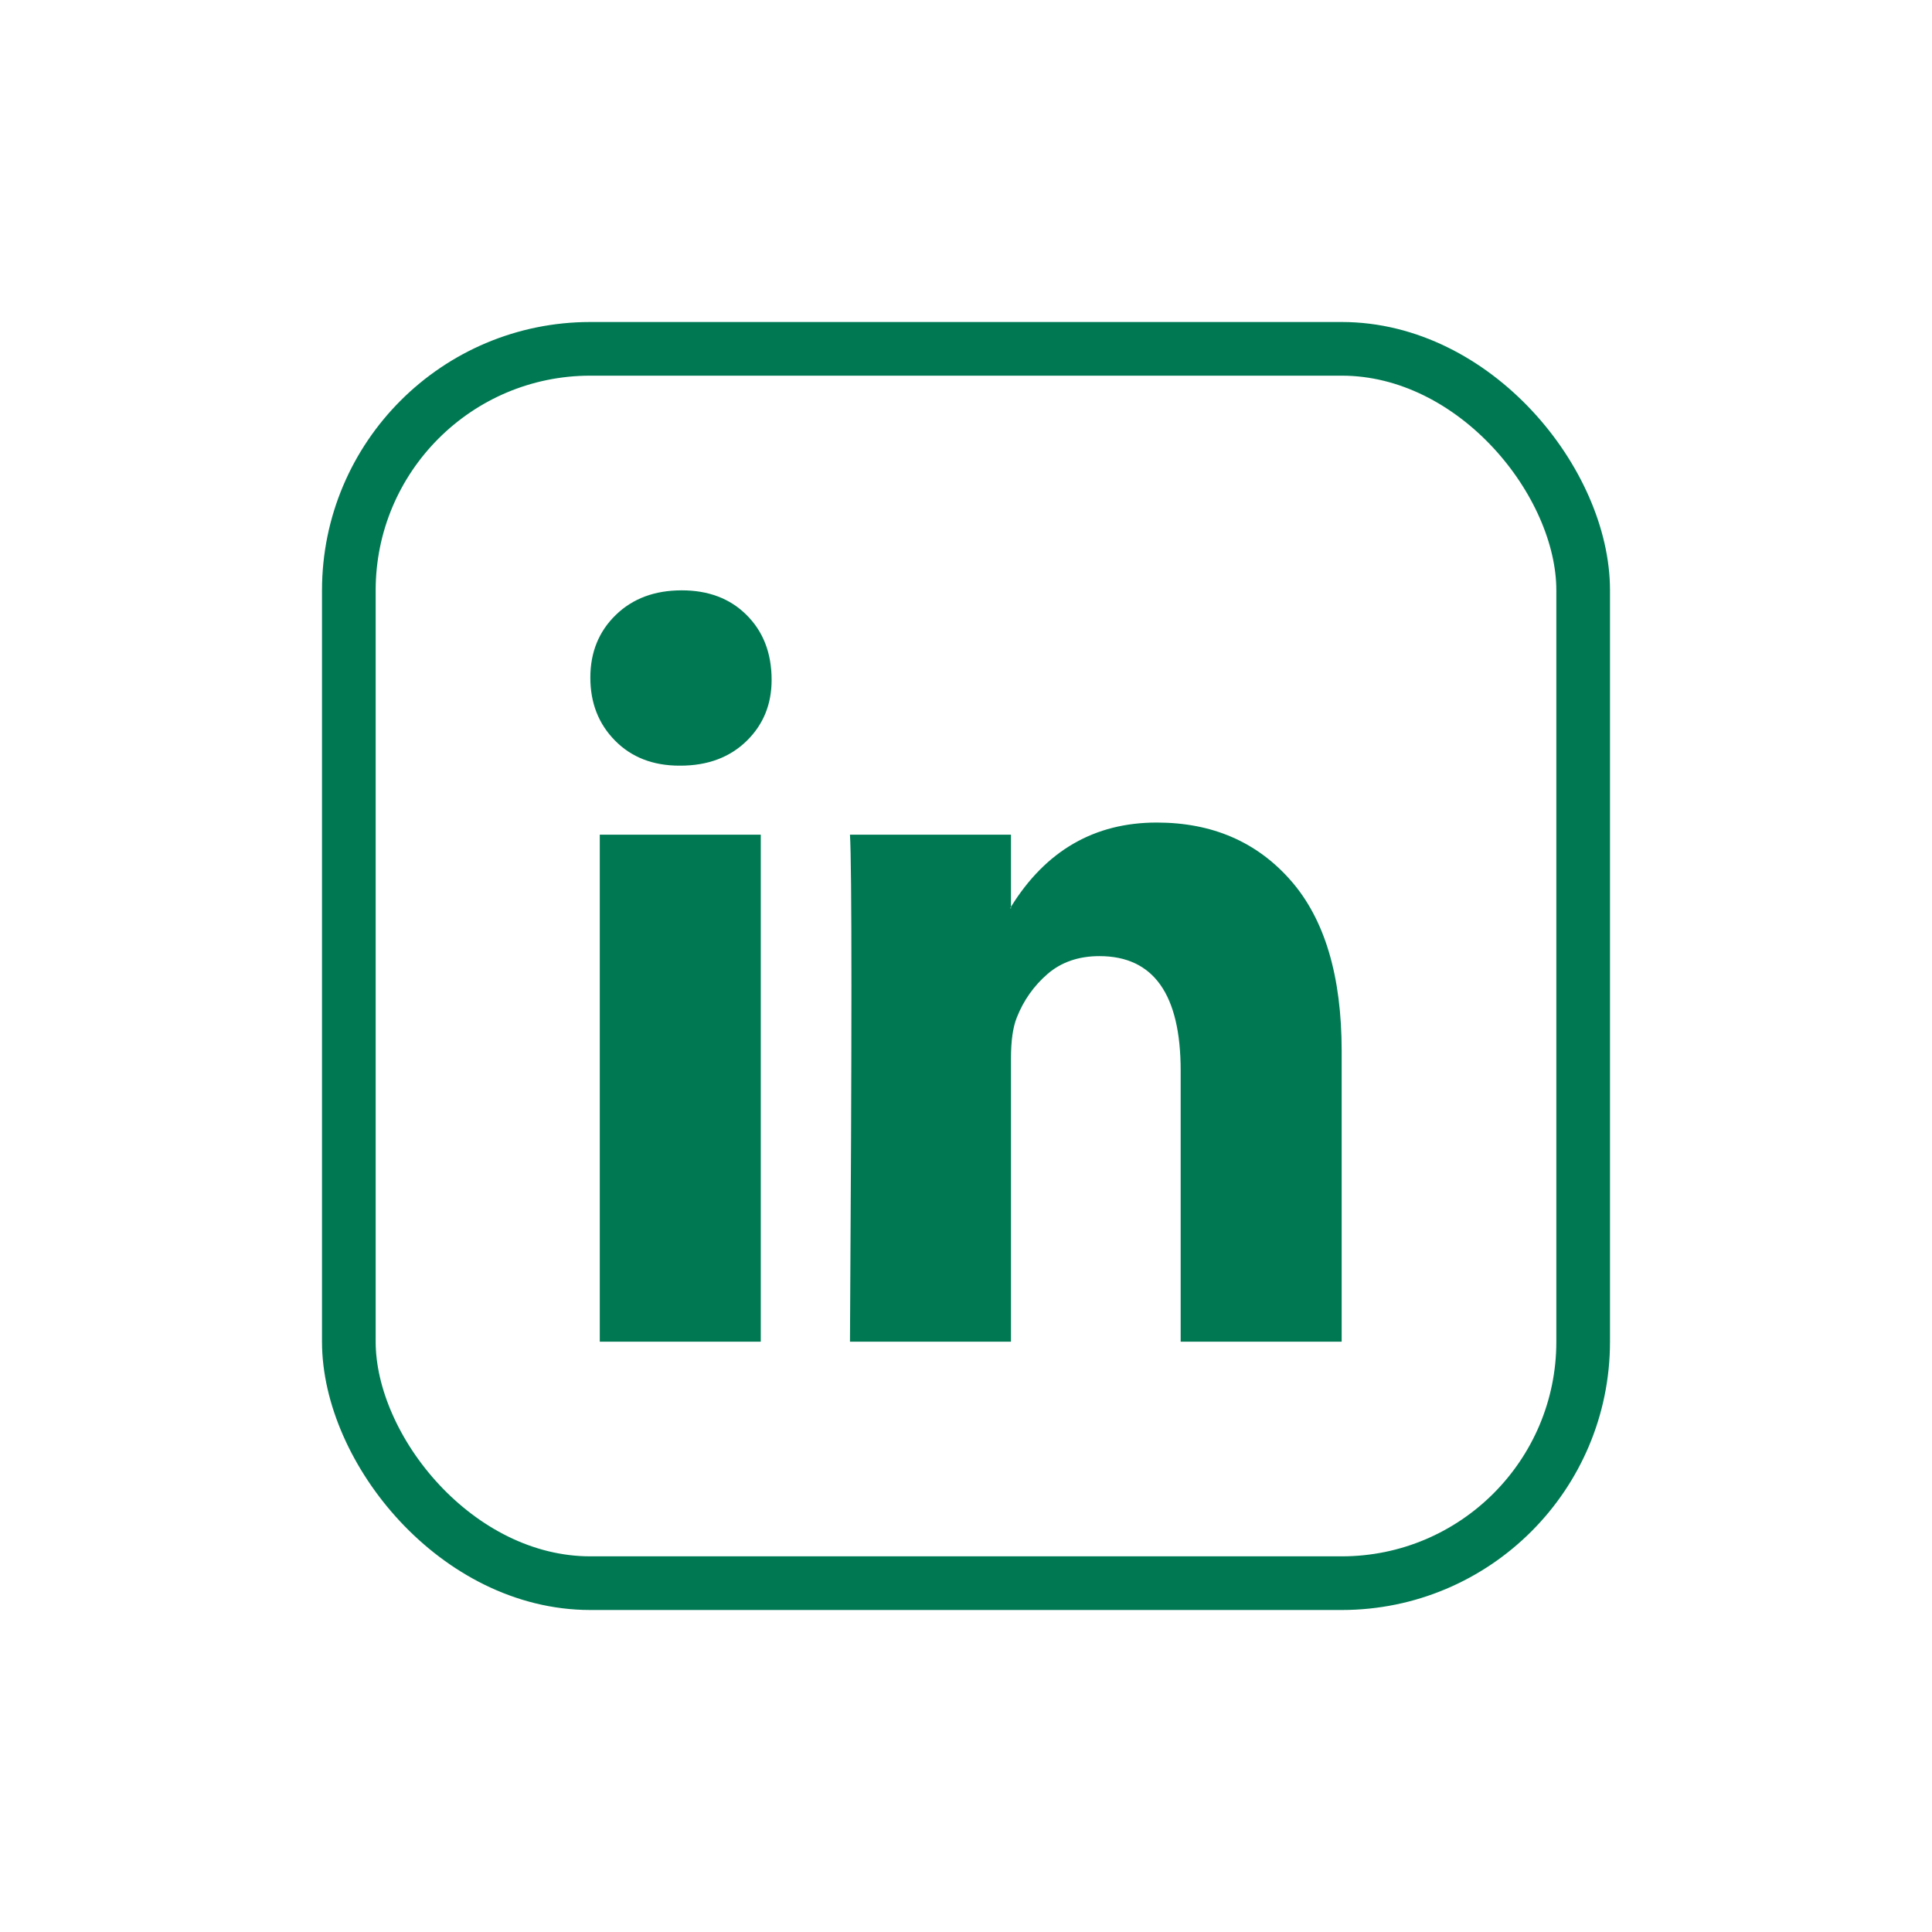 <svg width="36" height="36" viewBox="0 0 36 36" fill="none" xmlns="http://www.w3.org/2000/svg">
<rect x="6.5" y="6.5" width="23" height="23" rx="4.5" stroke="#007953"/>
<g clip-path="url(#clip0_490_486)">
<path d="M11 12.626C11 12.155 11.158 11.766 11.473 11.46C11.788 11.153 12.198 11 12.703 11C13.198 11 13.599 11.151 13.905 11.453C14.221 11.764 14.378 12.169 14.378 12.669C14.378 13.121 14.225 13.498 13.919 13.8C13.604 14.111 13.189 14.267 12.676 14.267H12.662C12.167 14.267 11.766 14.111 11.46 13.8C11.153 13.489 11 13.098 11 12.626ZM11.176 25V15.553H14.176V25H11.176ZM15.838 25H18.838V19.725C18.838 19.395 18.874 19.141 18.946 18.962C19.072 18.641 19.264 18.37 19.52 18.148C19.777 17.927 20.099 17.816 20.486 17.816C21.495 17.816 22 18.528 22 19.951V25H25V19.584C25 18.189 24.685 17.13 24.054 16.409C23.423 15.688 22.59 15.327 21.554 15.327C20.392 15.327 19.486 15.851 18.838 16.897V16.925H18.824L18.838 16.897V15.553H15.838C15.856 15.855 15.865 16.793 15.865 18.368C15.865 19.942 15.856 22.153 15.838 25Z" fill="#007953"/>
</g>
<defs>
<clipPath id="clip0_490_486">
<rect width="14" height="14" fill="white" transform="translate(11 11)"/>
</clipPath>
</defs>
</svg>
